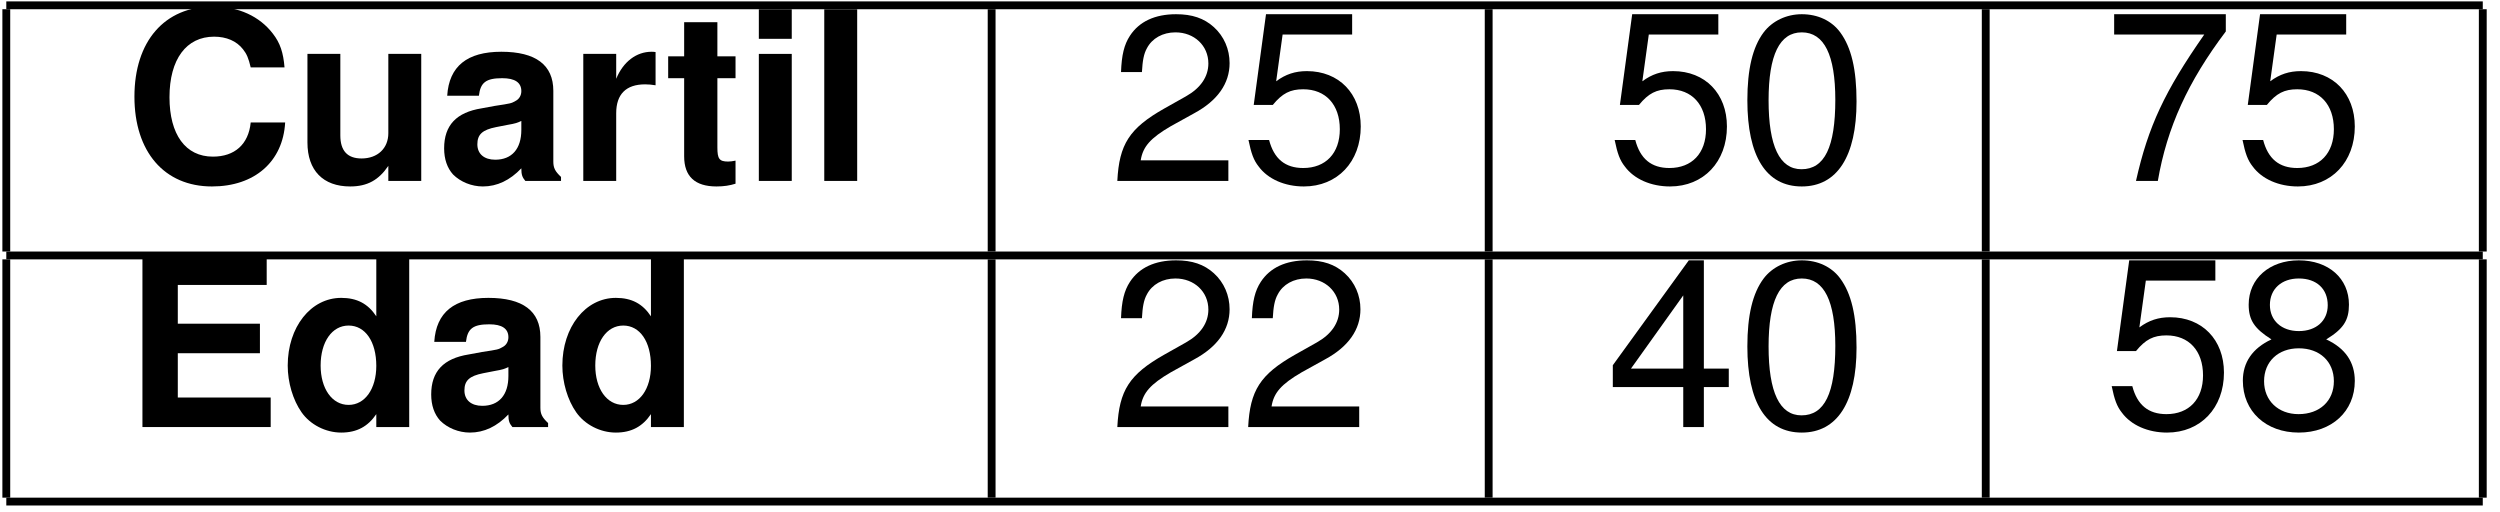 <?xml version="1.0" encoding="UTF-8"?>
<svg xmlns="http://www.w3.org/2000/svg" xmlns:xlink="http://www.w3.org/1999/xlink" width="127pt" height="26pt" viewBox="0 0 127 26" version="1.1">
<defs>
<g>
<symbol overflow="visible" id="glyph0-0">
<path style="stroke:none;" d=""/>
</symbol>
<symbol overflow="visible" id="glyph0-1">
<path style="stroke:none;" d="M 8.156 -5.766 C 8.094 -6.516 7.938 -7 7.562 -7.484 C 6.891 -8.359 5.828 -8.859 4.516 -8.859 C 2.062 -8.859 0.531 -7.094 0.531 -4.281 C 0.531 -1.484 2.047 0.281 4.469 0.281 C 6.641 0.281 8.078 -0.984 8.188 -2.969 L 6.438 -2.969 C 6.328 -1.859 5.625 -1.234 4.516 -1.234 C 3.125 -1.234 2.312 -2.359 2.312 -4.25 C 2.312 -6.188 3.172 -7.328 4.578 -7.328 C 5.203 -7.328 5.719 -7.109 6.047 -6.688 C 6.234 -6.453 6.328 -6.234 6.438 -5.766 Z M 8.156 -5.766 "/>
</symbol>
<symbol overflow="visible" id="glyph0-2">
<path style="stroke:none;" d="M 6.469 0 L 6.469 -6.453 L 4.797 -6.453 L 4.797 -2.422 C 4.797 -1.656 4.25 -1.141 3.438 -1.141 C 2.719 -1.141 2.359 -1.531 2.359 -2.312 L 2.359 -6.453 L 0.688 -6.453 L 0.688 -1.953 C 0.688 -0.531 1.484 0.281 2.859 0.281 C 3.734 0.281 4.312 -0.047 4.797 -0.766 L 4.797 0 Z M 6.469 0 "/>
</symbol>
<symbol overflow="visible" id="glyph0-3">
<path style="stroke:none;" d="M 6.266 -0.203 C 5.969 -0.484 5.875 -0.656 5.875 -0.984 L 5.875 -4.578 C 5.875 -5.891 4.984 -6.562 3.234 -6.562 C 1.5 -6.562 0.578 -5.828 0.484 -4.328 L 2.094 -4.328 C 2.172 -5 2.453 -5.219 3.281 -5.219 C 3.922 -5.219 4.25 -5 4.25 -4.562 C 4.25 -4.344 4.141 -4.156 3.953 -4.062 C 3.734 -3.938 3.734 -3.938 2.906 -3.812 L 2.234 -3.688 C 0.953 -3.484 0.328 -2.828 0.328 -1.656 C 0.328 -1.109 0.484 -0.656 0.781 -0.328 C 1.156 0.047 1.719 0.281 2.297 0.281 C 3.016 0.281 3.672 -0.031 4.25 -0.641 C 4.25 -0.312 4.297 -0.188 4.453 0 L 6.266 0 Z M 4.25 -2.594 C 4.25 -1.625 3.766 -1.078 2.922 -1.078 C 2.359 -1.078 2.016 -1.375 2.016 -1.859 C 2.016 -2.359 2.266 -2.594 2.969 -2.734 L 3.531 -2.844 C 3.984 -2.922 4.047 -2.953 4.25 -3.047 Z M 4.25 -2.594 "/>
</symbol>
<symbol overflow="visible" id="glyph0-4">
<path style="stroke:none;" d="M 0.75 -6.453 L 0.75 0 L 2.422 0 L 2.422 -3.438 C 2.422 -4.406 2.922 -4.906 3.891 -4.906 C 4.078 -4.906 4.203 -4.891 4.422 -4.859 L 4.422 -6.547 C 4.328 -6.562 4.266 -6.562 4.219 -6.562 C 3.453 -6.562 2.781 -6.062 2.422 -5.188 L 2.422 -6.453 Z M 0.75 -6.453 "/>
</symbol>
<symbol overflow="visible" id="glyph0-5">
<path style="stroke:none;" d="M 3.594 -6.328 L 2.672 -6.328 L 2.672 -8.062 L 0.984 -8.062 L 0.984 -6.328 L 0.172 -6.328 L 0.172 -5.219 L 0.984 -5.219 L 0.984 -1.25 C 0.984 -0.234 1.531 0.281 2.625 0.281 C 3 0.281 3.297 0.234 3.594 0.141 L 3.594 -1.031 C 3.438 -1 3.328 -0.984 3.219 -0.984 C 2.766 -0.984 2.672 -1.125 2.672 -1.703 L 2.672 -5.219 L 3.594 -5.219 Z M 3.594 -6.328 "/>
</symbol>
<symbol overflow="visible" id="glyph0-6">
<path style="stroke:none;" d="M 2.469 -6.453 L 0.797 -6.453 L 0.797 0 L 2.469 0 Z M 2.469 -8.719 L 0.797 -8.719 L 0.797 -7.219 L 2.469 -7.219 Z M 2.469 -8.719 "/>
</symbol>
<symbol overflow="visible" id="glyph0-7">
<path style="stroke:none;" d="M 2.469 -8.719 L 0.797 -8.719 L 0.797 0 L 2.469 0 Z M 2.469 -8.719 "/>
</symbol>
<symbol overflow="visible" id="glyph0-8">
<path style="stroke:none;" d="M 2.734 -3.75 L 6.906 -3.75 L 6.906 -5.25 L 2.734 -5.25 L 2.734 -7.219 L 7.25 -7.219 L 7.25 -8.719 L 0.938 -8.719 L 0.938 0 L 7.453 0 L 7.453 -1.5 L 2.734 -1.5 Z M 2.734 -3.75 "/>
</symbol>
<symbol overflow="visible" id="glyph0-9">
<path style="stroke:none;" d="M 4.844 0 L 6.516 0 L 6.516 -8.719 L 4.844 -8.719 L 4.844 -5.625 C 4.422 -6.266 3.859 -6.562 3.062 -6.562 C 1.516 -6.562 0.344 -5.078 0.344 -3.125 C 0.344 -2.266 0.609 -1.375 1.047 -0.75 C 1.484 -0.125 2.266 0.281 3.062 0.281 C 3.859 0.281 4.422 -0.031 4.844 -0.656 Z M 3.438 -5.156 C 4.281 -5.156 4.844 -4.344 4.844 -3.109 C 4.844 -1.938 4.266 -1.125 3.438 -1.125 C 2.594 -1.125 2.016 -1.953 2.016 -3.125 C 2.016 -4.328 2.594 -5.156 3.438 -5.156 Z M 3.438 -5.156 "/>
</symbol>
<symbol overflow="visible" id="glyph1-0">
<path style="stroke:none;" d=""/>
</symbol>
<symbol overflow="visible" id="glyph1-1">
<path style="stroke:none;" d="M 6.047 -1.047 L 1.594 -1.047 C 1.703 -1.734 2.078 -2.172 3.125 -2.781 L 4.312 -3.438 C 5.5 -4.078 6.109 -4.953 6.109 -5.984 C 6.109 -6.688 5.828 -7.344 5.312 -7.812 C 4.812 -8.266 4.203 -8.469 3.391 -8.469 C 2.312 -8.469 1.516 -8.094 1.047 -7.375 C 0.75 -6.922 0.625 -6.391 0.594 -5.531 L 1.656 -5.531 C 1.688 -6.109 1.75 -6.453 1.906 -6.734 C 2.172 -7.25 2.719 -7.547 3.359 -7.547 C 4.312 -7.547 5.031 -6.875 5.031 -5.969 C 5.031 -5.297 4.641 -4.719 3.891 -4.297 L 2.781 -3.672 C 1.016 -2.672 0.5 -1.859 0.406 0 L 6.047 0 Z M 6.047 -1.047 "/>
</symbol>
<symbol overflow="visible" id="glyph1-2">
<path style="stroke:none;" d="M 5.688 -8.469 L 1.312 -8.469 L 0.688 -3.859 L 1.656 -3.859 C 2.141 -4.453 2.547 -4.656 3.203 -4.656 C 4.344 -4.656 5.062 -3.875 5.062 -2.625 C 5.062 -1.406 4.344 -0.656 3.203 -0.656 C 2.281 -0.656 1.719 -1.125 1.469 -2.078 L 0.422 -2.078 C 0.562 -1.391 0.688 -1.047 0.938 -0.734 C 1.406 -0.094 2.266 0.281 3.234 0.281 C 4.938 0.281 6.125 -0.969 6.125 -2.766 C 6.125 -4.438 5.016 -5.578 3.391 -5.578 C 2.797 -5.578 2.312 -5.422 1.828 -5.062 L 2.156 -7.438 L 5.688 -7.438 Z M 5.688 -8.469 "/>
</symbol>
<symbol overflow="visible" id="glyph1-3">
<path style="stroke:none;" d="M 3.281 -8.469 C 2.5 -8.469 1.781 -8.125 1.344 -7.547 C 0.781 -6.797 0.516 -5.672 0.516 -4.094 C 0.516 -1.25 1.469 0.281 3.281 0.281 C 5.078 0.281 6.062 -1.25 6.062 -4.031 C 6.062 -5.672 5.797 -6.781 5.234 -7.547 C 4.797 -8.141 4.094 -8.469 3.281 -8.469 Z M 3.281 -7.547 C 4.422 -7.547 4.984 -6.391 4.984 -4.125 C 4.984 -1.719 4.438 -0.594 3.266 -0.594 C 2.156 -0.594 1.594 -1.766 1.594 -4.094 C 1.594 -6.406 2.156 -7.547 3.281 -7.547 Z M 3.281 -7.547 "/>
</symbol>
<symbol overflow="visible" id="glyph1-4">
<path style="stroke:none;" d="M 6.219 -8.469 L 0.547 -8.469 L 0.547 -7.438 L 5.125 -7.438 C 3.109 -4.547 2.281 -2.781 1.656 0 L 2.766 0 C 3.234 -2.719 4.297 -5.047 6.219 -7.594 Z M 6.219 -8.469 "/>
</symbol>
<symbol overflow="visible" id="glyph1-5">
<path style="stroke:none;" d="M 3.906 -2.031 L 3.906 0 L 4.953 0 L 4.953 -2.031 L 6.219 -2.031 L 6.219 -2.969 L 4.953 -2.969 L 4.953 -8.469 L 4.188 -8.469 L 0.328 -3.141 L 0.328 -2.031 Z M 3.906 -2.969 L 1.25 -2.969 L 3.906 -6.688 Z M 3.906 -2.969 "/>
</symbol>
<symbol overflow="visible" id="glyph1-6">
<path style="stroke:none;" d="M 4.672 -4.453 C 5.547 -4.984 5.828 -5.422 5.828 -6.219 C 5.828 -7.547 4.797 -8.469 3.281 -8.469 C 1.797 -8.469 0.734 -7.547 0.734 -6.219 C 0.734 -5.422 1.031 -5 1.891 -4.453 C 0.922 -4 0.438 -3.281 0.438 -2.359 C 0.438 -0.797 1.609 0.281 3.281 0.281 C 4.953 0.281 6.125 -0.797 6.125 -2.344 C 6.125 -3.281 5.656 -4 4.672 -4.453 Z M 3.281 -7.547 C 4.188 -7.547 4.75 -7.016 4.75 -6.188 C 4.75 -5.406 4.172 -4.875 3.281 -4.875 C 2.406 -4.875 1.812 -5.406 1.812 -6.203 C 1.812 -7.016 2.406 -7.547 3.281 -7.547 Z M 3.281 -4 C 4.344 -4 5.062 -3.328 5.062 -2.328 C 5.062 -1.328 4.344 -0.656 3.266 -0.656 C 2.234 -0.656 1.516 -1.344 1.516 -2.328 C 1.516 -3.328 2.234 -4 3.281 -4 Z M 3.281 -4 "/>
</symbol>
</g>
</defs>
<g id="surface1">
<path style="fill:none;stroke-width:0.398;stroke-linecap:butt;stroke-linejoin:miter;stroke:rgb(0%,0%,0%);stroke-opacity:1;stroke-miterlimit:10;" d="M -0.001 0.001 L 125.804 0.001 " transform="matrix(1,0,0,-1,0.321,0.271)"/>
<path style="fill:none;stroke-width:0.398;stroke-linecap:butt;stroke-linejoin:miter;stroke:rgb(0%,0%,0%);stroke-opacity:1;stroke-miterlimit:10;" d="M -0.001 0.001 L -0.001 12.309 " transform="matrix(1,0,0,-1,0.321,12.778)"/>
<g style="fill:rgb(0%,0%,0%);fill-opacity:1;">
  <use xlink:href="#glyph0-1" x="6.298" y="9.191"/>
  <use xlink:href="#glyph0-2" x="14.93" y="9.191"/>
  <use xlink:href="#glyph0-3" x="22.234" y="9.191"/>
  <use xlink:href="#glyph0-4" x="28.881" y="9.191"/>
</g>
<g style="fill:rgb(0%,0%,0%);fill-opacity:1;">
  <use xlink:href="#glyph0-5" x="33.771" y="9.191"/>
  <use xlink:href="#glyph0-6" x="37.752" y="9.191"/>
  <use xlink:href="#glyph0-7" x="41.076" y="9.191"/>
</g>
<path style="fill:none;stroke-width:0.398;stroke-linecap:butt;stroke-linejoin:miter;stroke:rgb(0%,0%,0%);stroke-opacity:1;stroke-miterlimit:10;" d="M -0.001 0.001 L -0.001 12.309 " transform="matrix(1,0,0,-1,50.376,12.778)"/>
<g style="fill:rgb(0%,0%,0%);fill-opacity:1;">
  <use xlink:href="#glyph1-1" x="56.354" y="9.191"/>
  <use xlink:href="#glyph1-2" x="63.001" y="9.191"/>
</g>
<path style="fill:none;stroke-width:0.398;stroke-linecap:butt;stroke-linejoin:miter;stroke:rgb(0%,0%,0%);stroke-opacity:1;stroke-miterlimit:10;" d="M 0 0.001 L 0 12.309 " transform="matrix(1,0,0,-1,75.625,12.778)"/>
<g style="fill:rgb(0%,0%,0%);fill-opacity:1;">
  <use xlink:href="#glyph1-2" x="81.603" y="9.191"/>
  <use xlink:href="#glyph1-3" x="88.25" y="9.191"/>
</g>
<path style="fill:none;stroke-width:0.398;stroke-linecap:butt;stroke-linejoin:miter;stroke:rgb(0%,0%,0%);stroke-opacity:1;stroke-miterlimit:10;" d="M 0 0.001 L 0 12.309 " transform="matrix(1,0,0,-1,100.875,12.778)"/>
<g style="fill:rgb(0%,0%,0%);fill-opacity:1;">
  <use xlink:href="#glyph1-4" x="106.852" y="9.191"/>
  <use xlink:href="#glyph1-2" x="113.499" y="9.191"/>
</g>
<path style="fill:none;stroke-width:0.398;stroke-linecap:butt;stroke-linejoin:miter;stroke:rgb(0%,0%,0%);stroke-opacity:1;stroke-miterlimit:10;" d="M 0.001 0.001 L 0.001 12.309 " transform="matrix(1,0,0,-1,126.124,12.778)"/>
<path style="fill:none;stroke-width:0.398;stroke-linecap:butt;stroke-linejoin:miter;stroke:rgb(0%,0%,0%);stroke-opacity:1;stroke-miterlimit:10;" d="M -0.001 0 L 125.804 0 " transform="matrix(1,0,0,-1,0.321,12.977)"/>
<path style="fill:none;stroke-width:0.398;stroke-linecap:butt;stroke-linejoin:miter;stroke:rgb(0%,0%,0%);stroke-opacity:1;stroke-miterlimit:10;" d="M -0.001 -0 L -0.001 12.105 " transform="matrix(1,0,0,-1,0.321,25.281)"/>
<g style="fill:rgb(0%,0%,0%);fill-opacity:1;">
  <use xlink:href="#glyph0-8" x="6.298" y="21.694"/>
  <use xlink:href="#glyph0-9" x="14.272" y="21.694"/>
  <use xlink:href="#glyph0-3" x="21.577" y="21.694"/>
  <use xlink:href="#glyph0-9" x="28.224" y="21.694"/>
</g>
<path style="fill:none;stroke-width:0.398;stroke-linecap:butt;stroke-linejoin:miter;stroke:rgb(0%,0%,0%);stroke-opacity:1;stroke-miterlimit:10;" d="M -0.001 -0 L -0.001 12.105 " transform="matrix(1,0,0,-1,50.376,25.281)"/>
<g style="fill:rgb(0%,0%,0%);fill-opacity:1;">
  <use xlink:href="#glyph1-1" x="56.354" y="21.694"/>
  <use xlink:href="#glyph1-1" x="63.001" y="21.694"/>
</g>
<path style="fill:none;stroke-width:0.398;stroke-linecap:butt;stroke-linejoin:miter;stroke:rgb(0%,0%,0%);stroke-opacity:1;stroke-miterlimit:10;" d="M 0 -0 L 0 12.105 " transform="matrix(1,0,0,-1,75.625,25.281)"/>
<g style="fill:rgb(0%,0%,0%);fill-opacity:1;">
  <use xlink:href="#glyph1-5" x="81.603" y="21.694"/>
  <use xlink:href="#glyph1-3" x="88.25" y="21.694"/>
</g>
<path style="fill:none;stroke-width:0.398;stroke-linecap:butt;stroke-linejoin:miter;stroke:rgb(0%,0%,0%);stroke-opacity:1;stroke-miterlimit:10;" d="M 0 -0 L 0 12.105 " transform="matrix(1,0,0,-1,100.875,25.281)"/>
<g style="fill:rgb(0%,0%,0%);fill-opacity:1;">
  <use xlink:href="#glyph1-2" x="106.852" y="21.694"/>
  <use xlink:href="#glyph1-6" x="113.499" y="21.694"/>
</g>
<path style="fill:none;stroke-width:0.398;stroke-linecap:butt;stroke-linejoin:miter;stroke:rgb(0%,0%,0%);stroke-opacity:1;stroke-miterlimit:10;" d="M 0.001 -0 L 0.001 12.105 " transform="matrix(1,0,0,-1,126.124,25.281)"/>
<path style="fill:none;stroke-width:0.398;stroke-linecap:butt;stroke-linejoin:miter;stroke:rgb(0%,0%,0%);stroke-opacity:1;stroke-miterlimit:10;" d="M -0.001 -0 L 125.804 -0 " transform="matrix(1,0,0,-1,0.321,25.48)"/>
</g>
</svg>
